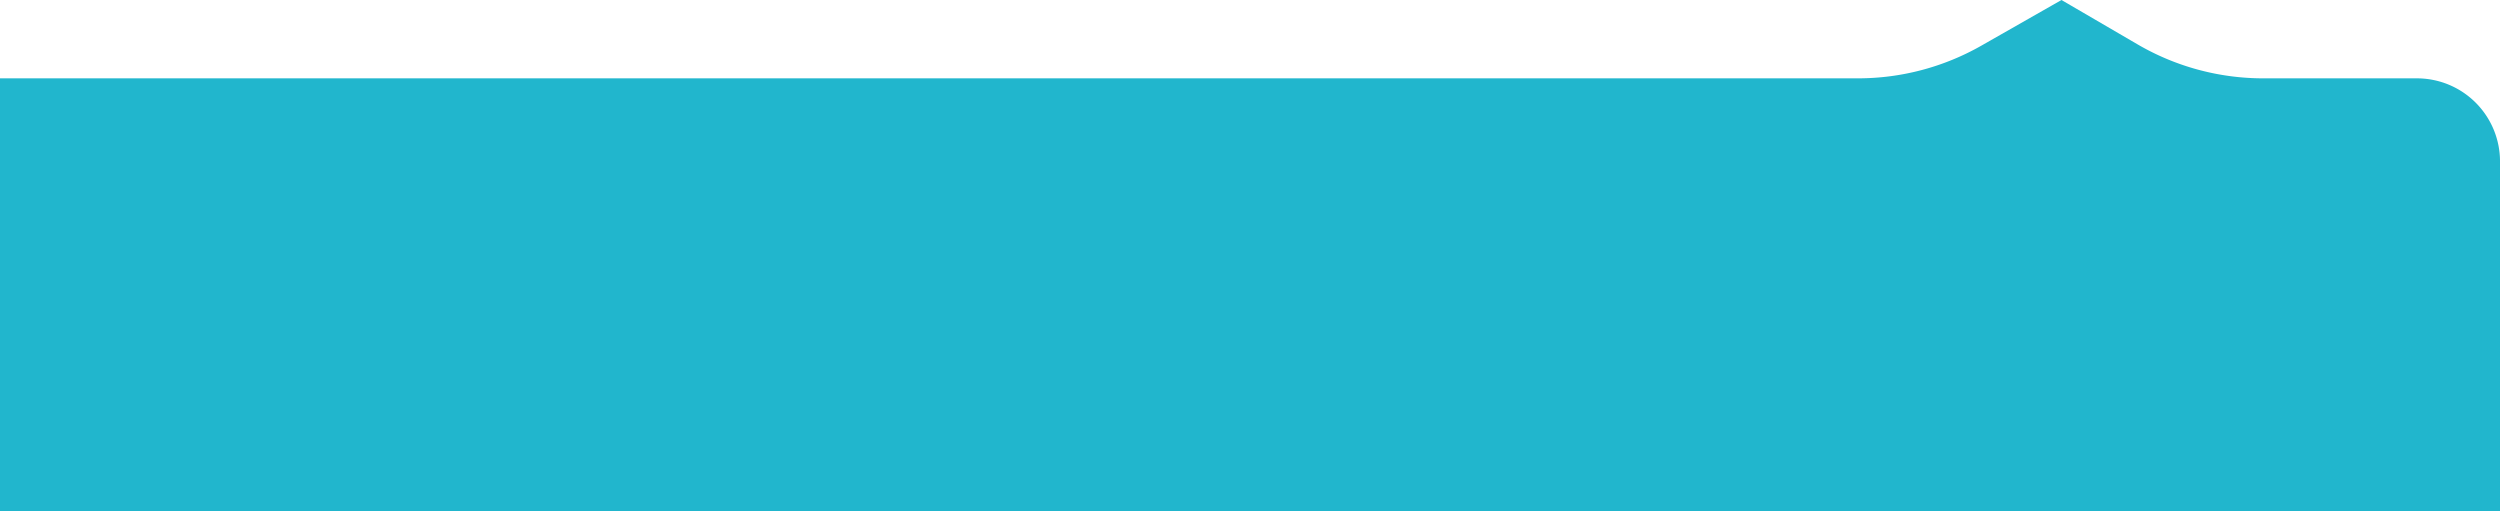 <svg xmlns="http://www.w3.org/2000/svg" xmlns:xlink="http://www.w3.org/1999/xlink" width="1441.264" height="294.824" viewBox="0 0 1441.264 294.824">
  <defs>
    <clipPath id="clip-path">
      <rect id="Rectangle_12544" data-name="Rectangle 12544" width="1441.264" height="294.824" transform="translate(-557.359)" fill="none"/>
    </clipPath>
  </defs>
  <g id="number_bg" transform="translate(557.359 -322)">
    <g id="Group_29882" data-name="Group 29882" transform="translate(0 322)" clip-path="url(#clip-path)">
      <path id="Path_25300" data-name="Path 25300" d="M675,25.6,631.094,0,584.916,26.313a143.651,143.651,0,0,1-71.151,18.847H-569.087A47.915,47.915,0,0,0-617,93.065V246.92a47.915,47.915,0,0,0,47.913,47.9h1453V93.065a47.9,47.9,0,0,0-47.9-47.9H747.389A143.758,143.758,0,0,1,675,25.6" transform="translate(0 0.001)" fill="#21b6cd"/>
    </g>
  </g>
</svg>
